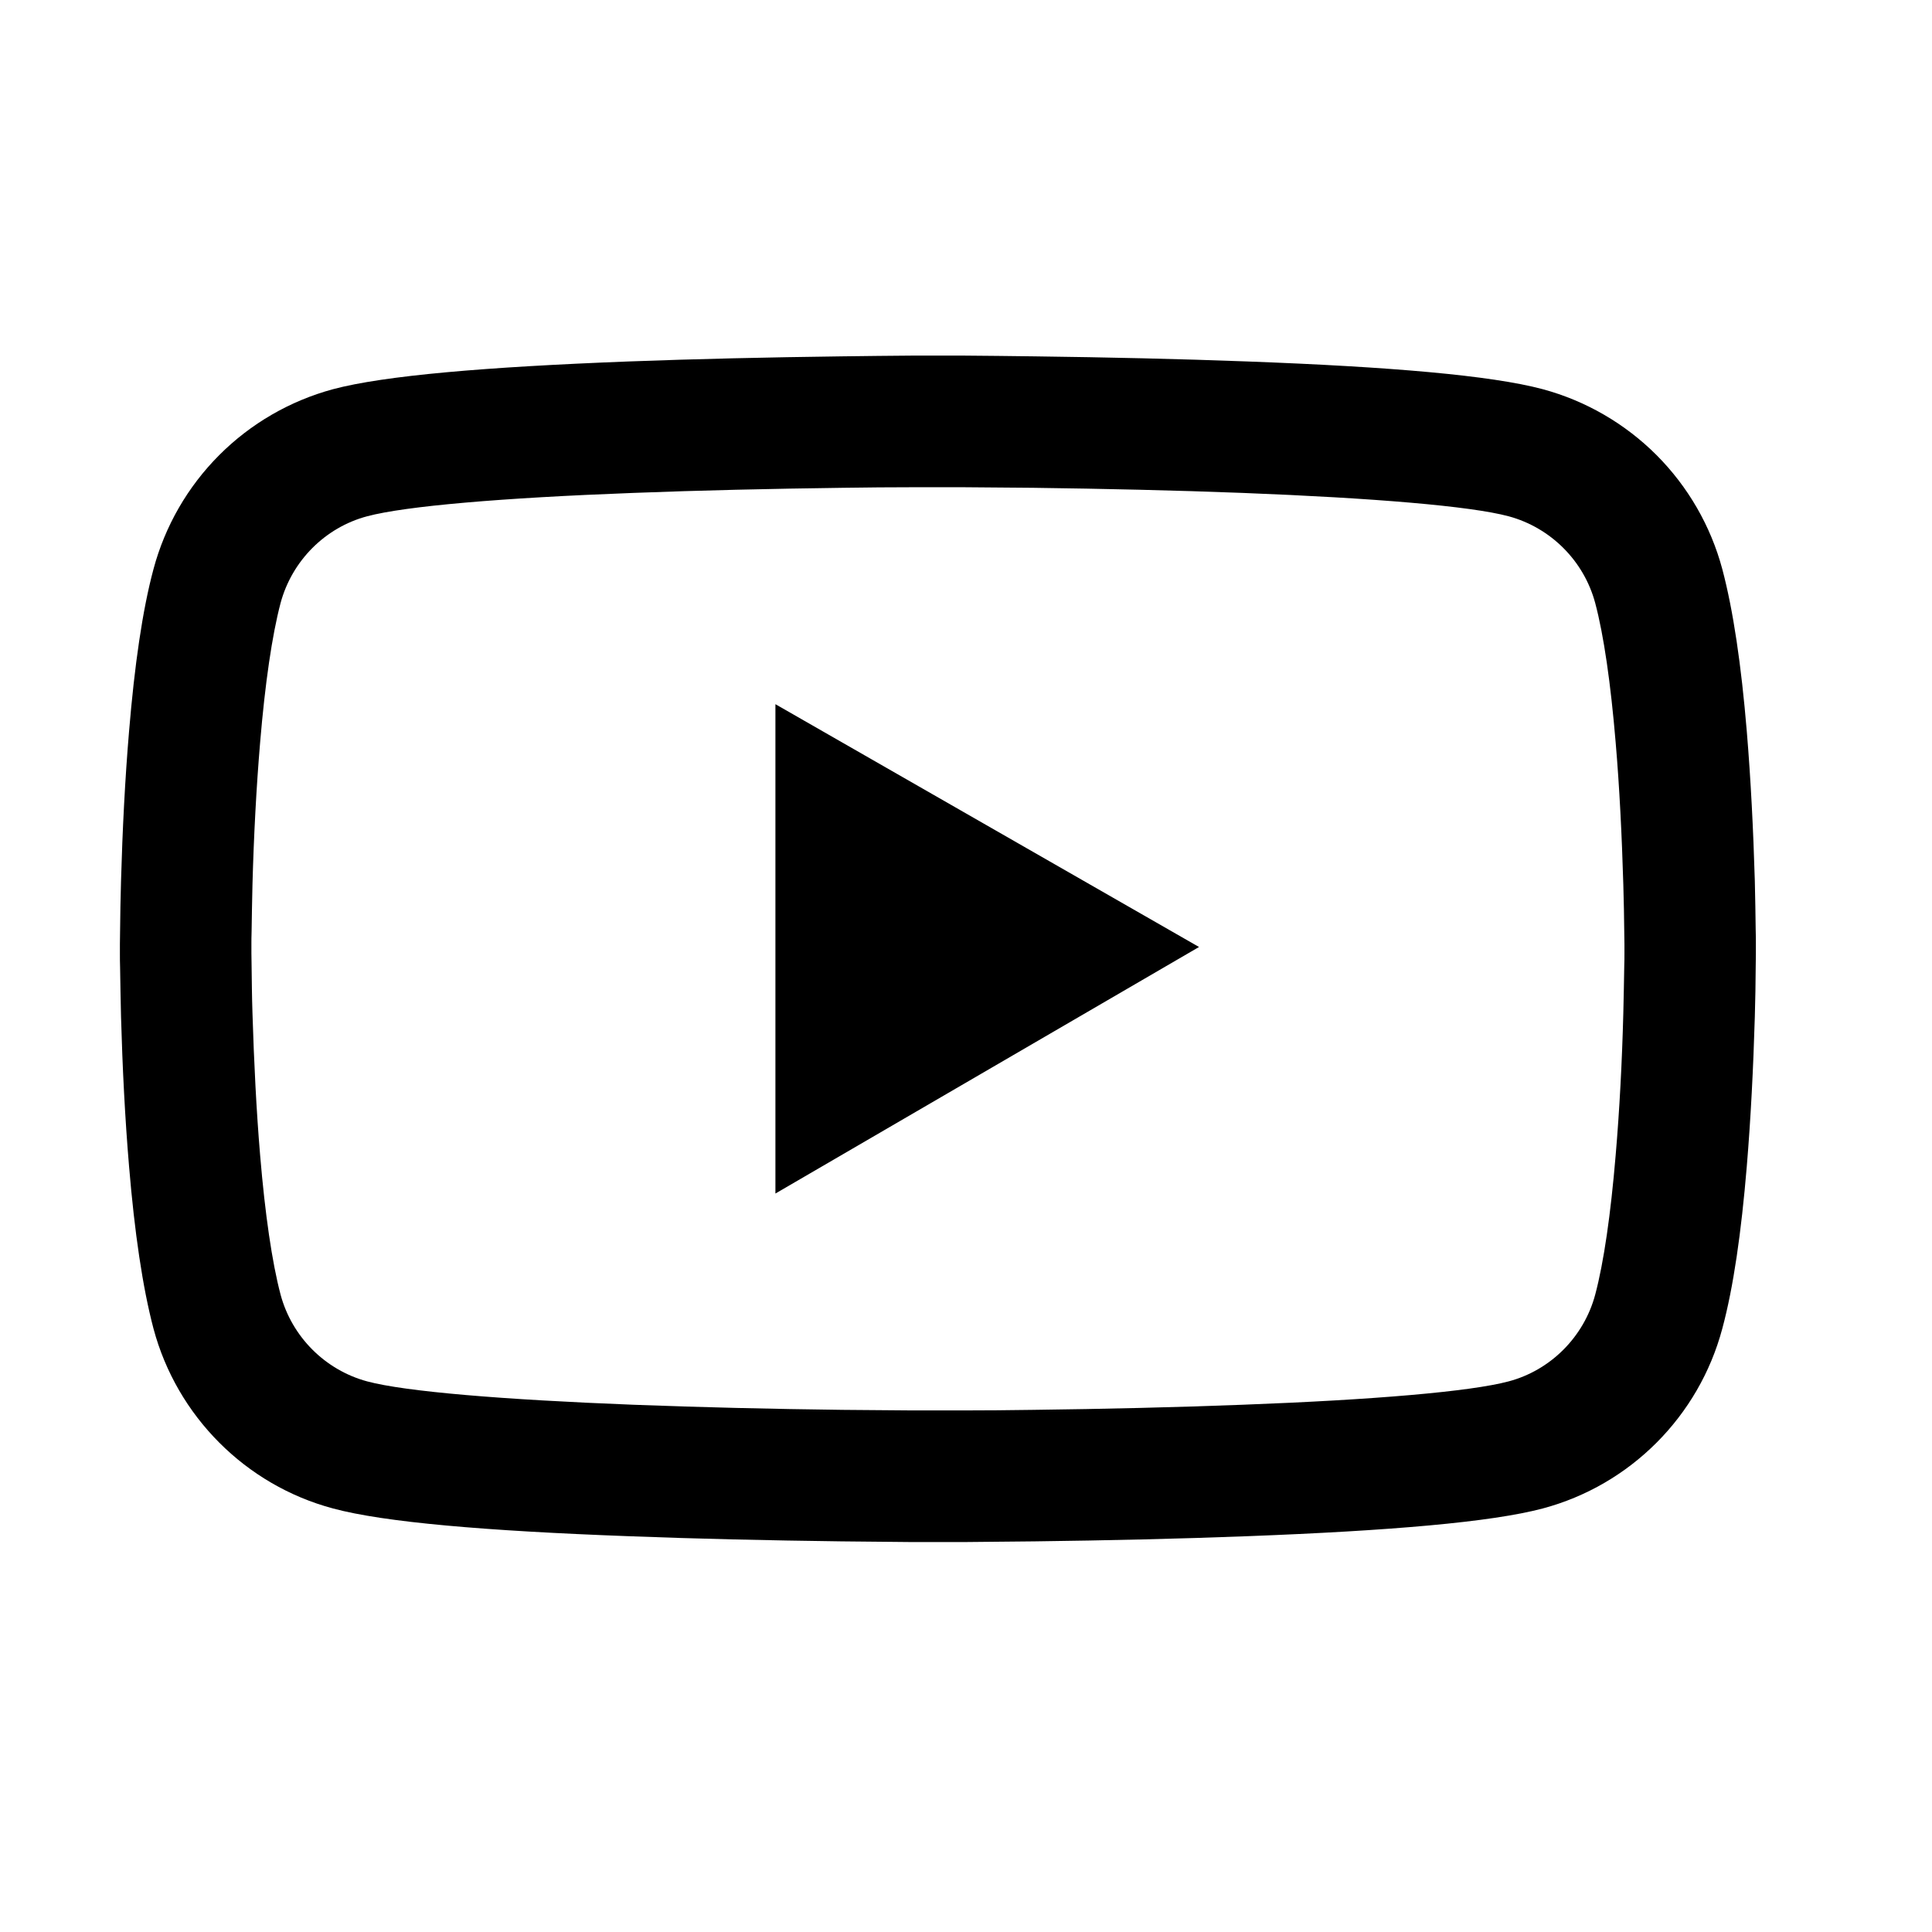 <svg width="31" height="31" viewBox="0 0 31 31" fill="none" xmlns="http://www.w3.org/2000/svg">
<path d="M28.174 15.143C28.174 15.078 28.174 15.005 28.171 14.92C28.169 14.683 28.163 14.416 28.157 14.132C28.133 13.315 28.092 12.5 28.028 11.732C27.94 10.675 27.811 9.793 27.635 9.131C27.45 8.44 27.086 7.81 26.581 7.303C26.075 6.797 25.446 6.432 24.755 6.245C23.926 6.023 22.303 5.885 20.018 5.8C18.931 5.759 17.768 5.733 16.605 5.718C16.198 5.712 15.82 5.709 15.48 5.706H14.619C14.279 5.709 13.901 5.712 13.494 5.718C12.331 5.733 11.168 5.759 10.081 5.8C7.795 5.888 6.169 6.025 5.343 6.245C4.652 6.432 4.023 6.796 3.517 7.303C3.012 7.809 2.648 8.44 2.463 9.131C2.285 9.793 2.159 10.675 2.071 11.732C2.006 12.5 1.965 13.315 1.942 14.132C1.933 14.416 1.93 14.683 1.927 14.92C1.927 15.005 1.924 15.078 1.924 15.143V15.307C1.924 15.371 1.924 15.444 1.927 15.529C1.93 15.767 1.936 16.033 1.942 16.317C1.965 17.135 2.006 17.949 2.071 18.717C2.159 19.774 2.288 20.656 2.463 21.319C2.838 22.722 3.94 23.829 5.343 24.204C6.169 24.427 7.795 24.564 10.081 24.649C11.168 24.691 12.331 24.717 13.494 24.732C13.901 24.737 14.279 24.74 14.619 24.743H15.48C15.82 24.74 16.198 24.737 16.605 24.732C17.768 24.717 18.931 24.691 20.018 24.649C22.303 24.562 23.929 24.424 24.755 24.204C26.159 23.829 27.26 22.725 27.635 21.319C27.814 20.656 27.94 19.774 28.028 18.717C28.092 17.949 28.133 17.135 28.157 16.317C28.166 16.033 28.169 15.767 28.171 15.529C28.171 15.444 28.174 15.371 28.174 15.307V15.143V15.143ZM26.065 15.295C26.065 15.357 26.065 15.424 26.062 15.503C26.059 15.732 26.053 15.983 26.047 16.256C26.027 17.035 25.986 17.814 25.924 18.538C25.845 19.482 25.734 20.255 25.596 20.773C25.415 21.45 24.881 21.986 24.207 22.165C23.592 22.329 22.043 22.461 19.936 22.54C18.87 22.581 17.721 22.608 16.576 22.622C16.174 22.628 15.802 22.631 15.468 22.631H14.63L13.523 22.622C12.377 22.608 11.232 22.581 10.163 22.54C8.056 22.458 6.503 22.329 5.891 22.165C5.217 21.983 4.684 21.45 4.502 20.773C4.365 20.255 4.253 19.482 4.174 18.538C4.113 17.814 4.075 17.035 4.051 16.256C4.042 15.983 4.04 15.729 4.037 15.503C4.037 15.424 4.034 15.354 4.034 15.295V15.154C4.034 15.093 4.034 15.025 4.037 14.946C4.04 14.718 4.045 14.466 4.051 14.194C4.072 13.414 4.113 12.635 4.174 11.911C4.253 10.968 4.365 10.194 4.502 9.676C4.684 8.999 5.217 8.463 5.891 8.284C6.506 8.12 8.056 7.988 10.163 7.909C11.229 7.868 12.377 7.842 13.523 7.827C13.924 7.821 14.296 7.818 14.63 7.818H15.468L16.576 7.827C17.721 7.842 18.867 7.868 19.936 7.909C22.043 7.991 23.595 8.12 24.207 8.284C24.881 8.466 25.415 8.999 25.596 9.676C25.734 10.194 25.845 10.968 25.924 11.911C25.986 12.635 26.024 13.414 26.047 14.194C26.056 14.466 26.059 14.721 26.062 14.946C26.062 15.025 26.065 15.096 26.065 15.154V15.295ZM12.442 19.151L19.239 15.195L12.442 11.299V19.151Z" fill="black"/>
</svg>
